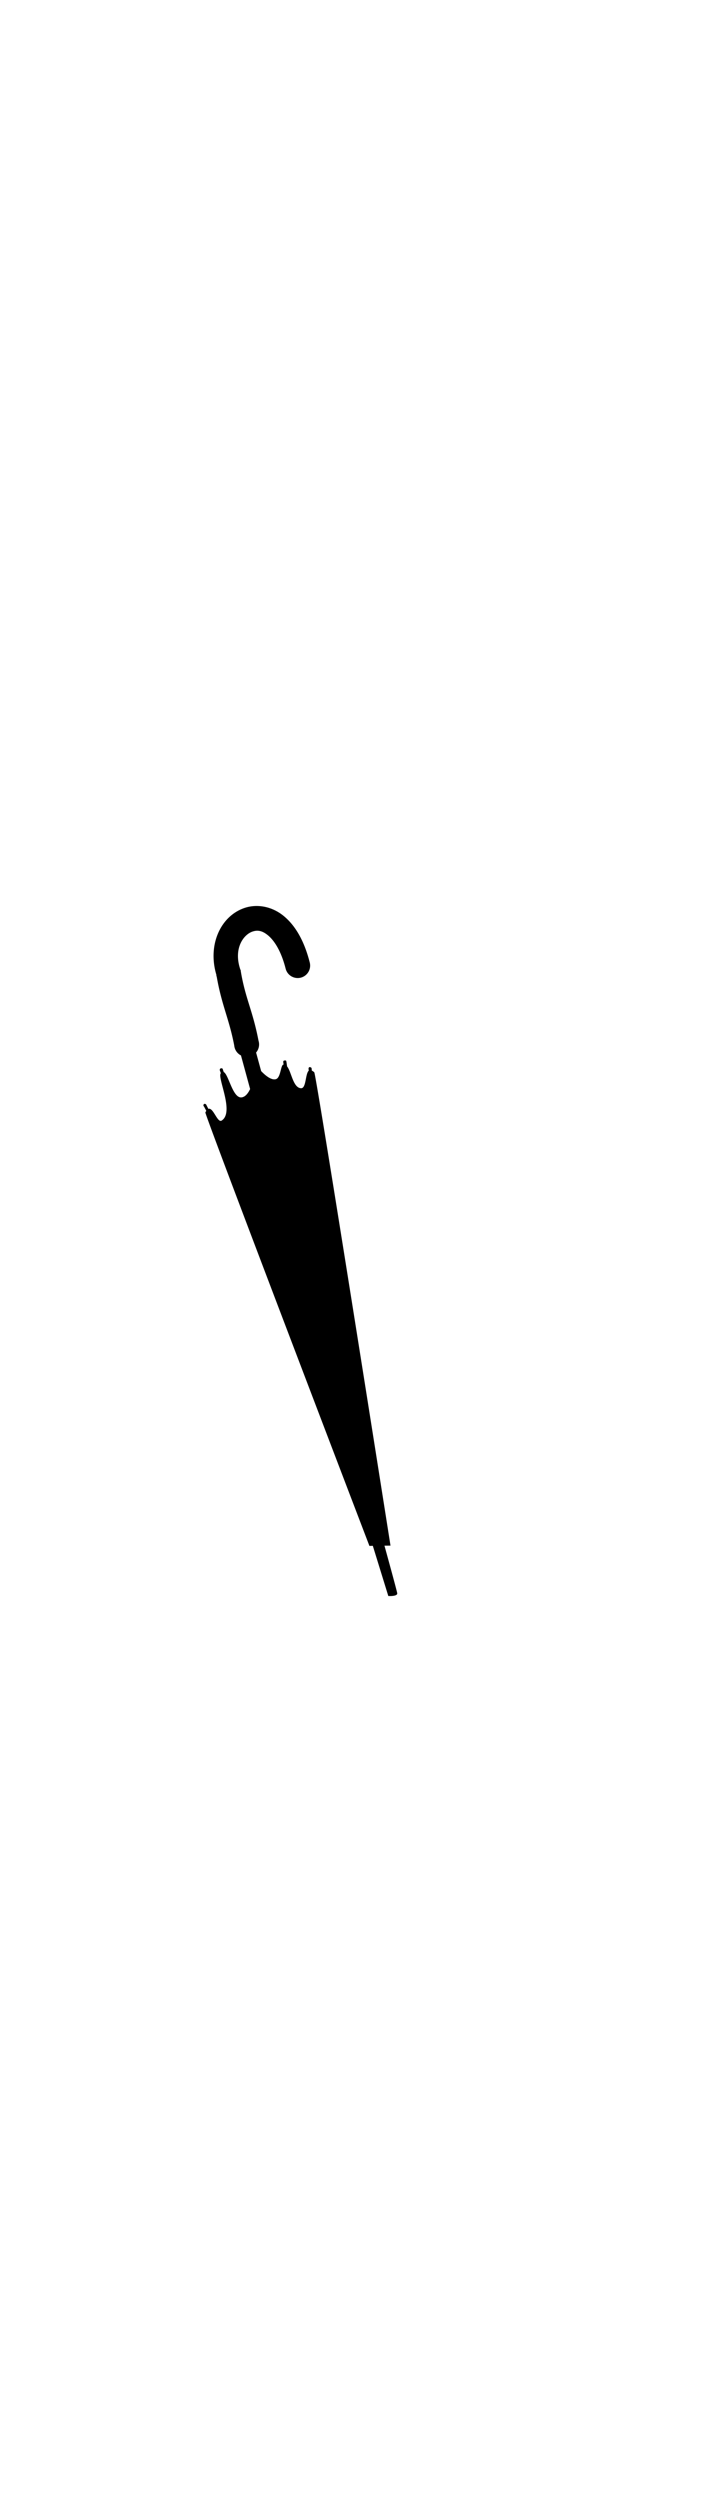 <?xml version="1.0" ?>
<svg xmlns="http://www.w3.org/2000/svg" xmlns:cc="http://creativecommons.org/ns#" xmlns:dc="http://purl.org/dc/elements/1.1/" xmlns:ev="http://www.w3.org/2001/xml-events" xmlns:inkscape="http://www.inkscape.org/namespaces/inkscape" xmlns:rdf="http://www.w3.org/1999/02/22-rdf-syntax-ns#" xmlns:sodipodi="http://sodipodi.sourceforge.net/DTD/sodipodi-0.dtd" xmlns:svg="http://www.w3.org/2000/svg" xmlns:xlink="http://www.w3.org/1999/xlink" baseProfile="full" height="600px" version="1.1" viewBox="0 0 80 80" width="169px" x="0px" y="0px">
	<defs/>
	<path d="M 27.847,1.124 C 25.111,2.005 23.542,5.294 24.601,8.788 L 24.579,8.794 C 24.594,8.884 24.622,8.92 24.637,9.007 C 25.213,12.264 26.036,13.735 26.619,16.78 A 1.414,1.414 0.0 0,0 27.383,17.9 L 28.423,21.716 C 28.189,22.209 27.878,22.604 27.467,22.664 C 26.451,22.812 25.982,20.057 25.423,19.786 L 25.315,19.472 A 0.177,0.177 0.0 0,0 25.303,19.429 A 0.177,0.177 0.0 0,0 25.297,19.408 A 0.177,0.177 0.0 0,0 25.243,19.377 A 0.177,0.177 0.0 0,0 25.216,19.361 A 0.177,0.177 0.0 0,0 25.146,19.357 A 0.177,0.177 0.0 0,0 25.125,19.363 A 0.177,0.177 0.0 0,0 25.103,19.369 A 0.177,0.177 0.0 0,0 25.061,19.381 A 0.177,0.177 0.0 0,0 25.018,19.392 A 0.177,0.177 0.0 0,0 25.008,19.441 A 0.177,0.177 0.0 0,0 24.993,19.468 A 0.177,0.177 0.0 0,0 24.977,19.495 A 0.177,0.177 0.0 0,0 24.968,19.543 A 0.177,0.177 0.0 0,0 24.974,19.565 A 0.177,0.177 0.0 0,0 24.979,19.586 A 0.177,0.177 0.0 0,0 24.985,19.607 L 25.094,19.921 C 24.65,20.403 26.681,24.353 25.186,25.301 C 24.704,25.607 24.228,23.752 23.679,23.971 L 23.432,23.489 A 0.177,0.177 0.0 0,0 23.427,23.468 A 0.177,0.177 0.0 0,0 23.4,23.452 A 0.177,0.177 0.0 0,0 23.345,23.421 A 0.177,0.177 0.0 0,0 23.318,23.405 A 0.177,0.177 0.0 0,0 23.27,23.396 A 0.177,0.177 0.0 0,0 23.248,23.402 A 0.177,0.177 0.0 0,0 23.206,23.413 A 0.177,0.177 0.0 0,0 23.184,23.419 A 0.177,0.177 0.0 0,0 23.163,23.425 A 0.177,0.177 0.0 0,0 23.132,23.479 A 0.177,0.177 0.0 0,0 23.138,23.5 A 0.177,0.177 0.0 0,0 23.128,23.549 A 0.177,0.177 0.0 0,0 23.119,23.597 A 0.177,0.177 0.0 0,0 23.109,23.646 A 0.177,0.177 0.0 0,0 23.136,23.661 A 0.177,0.177 0.0 0,0 23.157,23.655 L 23.442,24.196 C 23.405,24.252 23.372,24.306 23.334,24.386 C 23.747,25.926 41.98,73.626 41.98,73.626 L 42.365,73.612 L 44.126,79.316 C 44.126,79.316 45.203,79.384 45.138,78.994 C 45.076,78.625 43.832,74.12 43.689,73.595 L 44.375,73.591 C 44.375,73.591 35.988,20.387 35.715,19.819 C 35.608,19.717 35.514,19.661 35.432,19.621 L 35.411,19.375 A 0.177,0.177 0.0 0,0 35.399,19.333 A 0.177,0.177 0.0 0,0 35.394,19.311 A 0.177,0.177 0.0 0,0 35.312,19.265 A 0.177,0.177 0.0 0,0 35.285,19.249 A 0.177,0.177 0.0 0,0 35.252,19.213 A 0.177,0.177 0.0 0,0 35.21,19.224 A 0.177,0.177 0.0 0,0 35.188,19.23 A 0.177,0.177 0.0 0,0 35.167,19.236 A 0.177,0.177 0.0 0,0 35.124,19.247 A 0.177,0.177 0.0 0,0 35.103,19.253 A 0.177,0.177 0.0 0,0 35.093,19.302 A 0.177,0.177 0.0 0,0 35.078,19.329 A 0.177,0.177 0.0 0,0 35.062,19.356 A 0.177,0.177 0.0 0,0 35.068,19.377 A 0.177,0.177 0.0 0,0 35.058,19.426 A 0.177,0.177 0.0 0,0 35.064,19.447 L 35.089,19.623 C 34.684,19.983 34.805,21.646 34.215,21.626 C 33.298,21.594 33.119,19.748 32.624,19.151 L 32.549,18.622 A 0.177,0.177 0.0 0,0 32.537,18.579 A 0.177,0.177 0.0 0,0 32.531,18.558 A 0.177,0.177 0.0 0,0 32.52,18.515 A 0.177,0.177 0.0 0,0 32.514,18.494 A 0.177,0.177 0.0 0,0 32.465,18.484 A 0.177,0.177 0.0 0,0 32.438,18.469 A 0.177,0.177 0.0 0,0 32.347,18.471 A 0.177,0.177 0.0 0,0 32.326,18.477 A 0.177,0.177 0.0 0,0 32.283,18.488 A 0.177,0.177 0.0 0,0 32.241,18.5 A 0.177,0.177 0.0 0,0 32.194,18.581 A 0.177,0.177 0.0 0,0 32.184,18.63 A 0.177,0.177 0.0 0,0 32.19,18.651 L 32.223,18.94 C 31.882,18.919 31.922,20.473 31.326,20.604 C 30.801,20.72 30.149,20.17 29.677,19.68 L 29.101,17.57 A 1.414,1.414 0.0 0,0 29.379,16.234 C 28.718,12.787 27.882,11.438 27.362,8.333 L 27.354,8.221 L 27.304,8.12 C 26.507,5.744 27.67,4.155 28.719,3.818 C 29.243,3.649 29.758,3.689 30.438,4.243 C 31.118,4.796 31.929,5.952 32.459,8.043 A 1.414,1.414 0.0 1,0 35.199,7.342 C 34.568,4.85 33.54,3.113 32.219,2.039 C 30.898,0.965 29.245,0.674 27.847,1.124 L 27.847,1.124" display="inline" fill="#000000" fill-opacity="1" marker="none" overflow="visible" stroke="none" style="text-indent:0;text-transform:none;direction:ltr;block-progression:tb;baseline-shift:baseline;color:#000000;enable-background:accumulate;" visibility="visible"/>
</svg>
